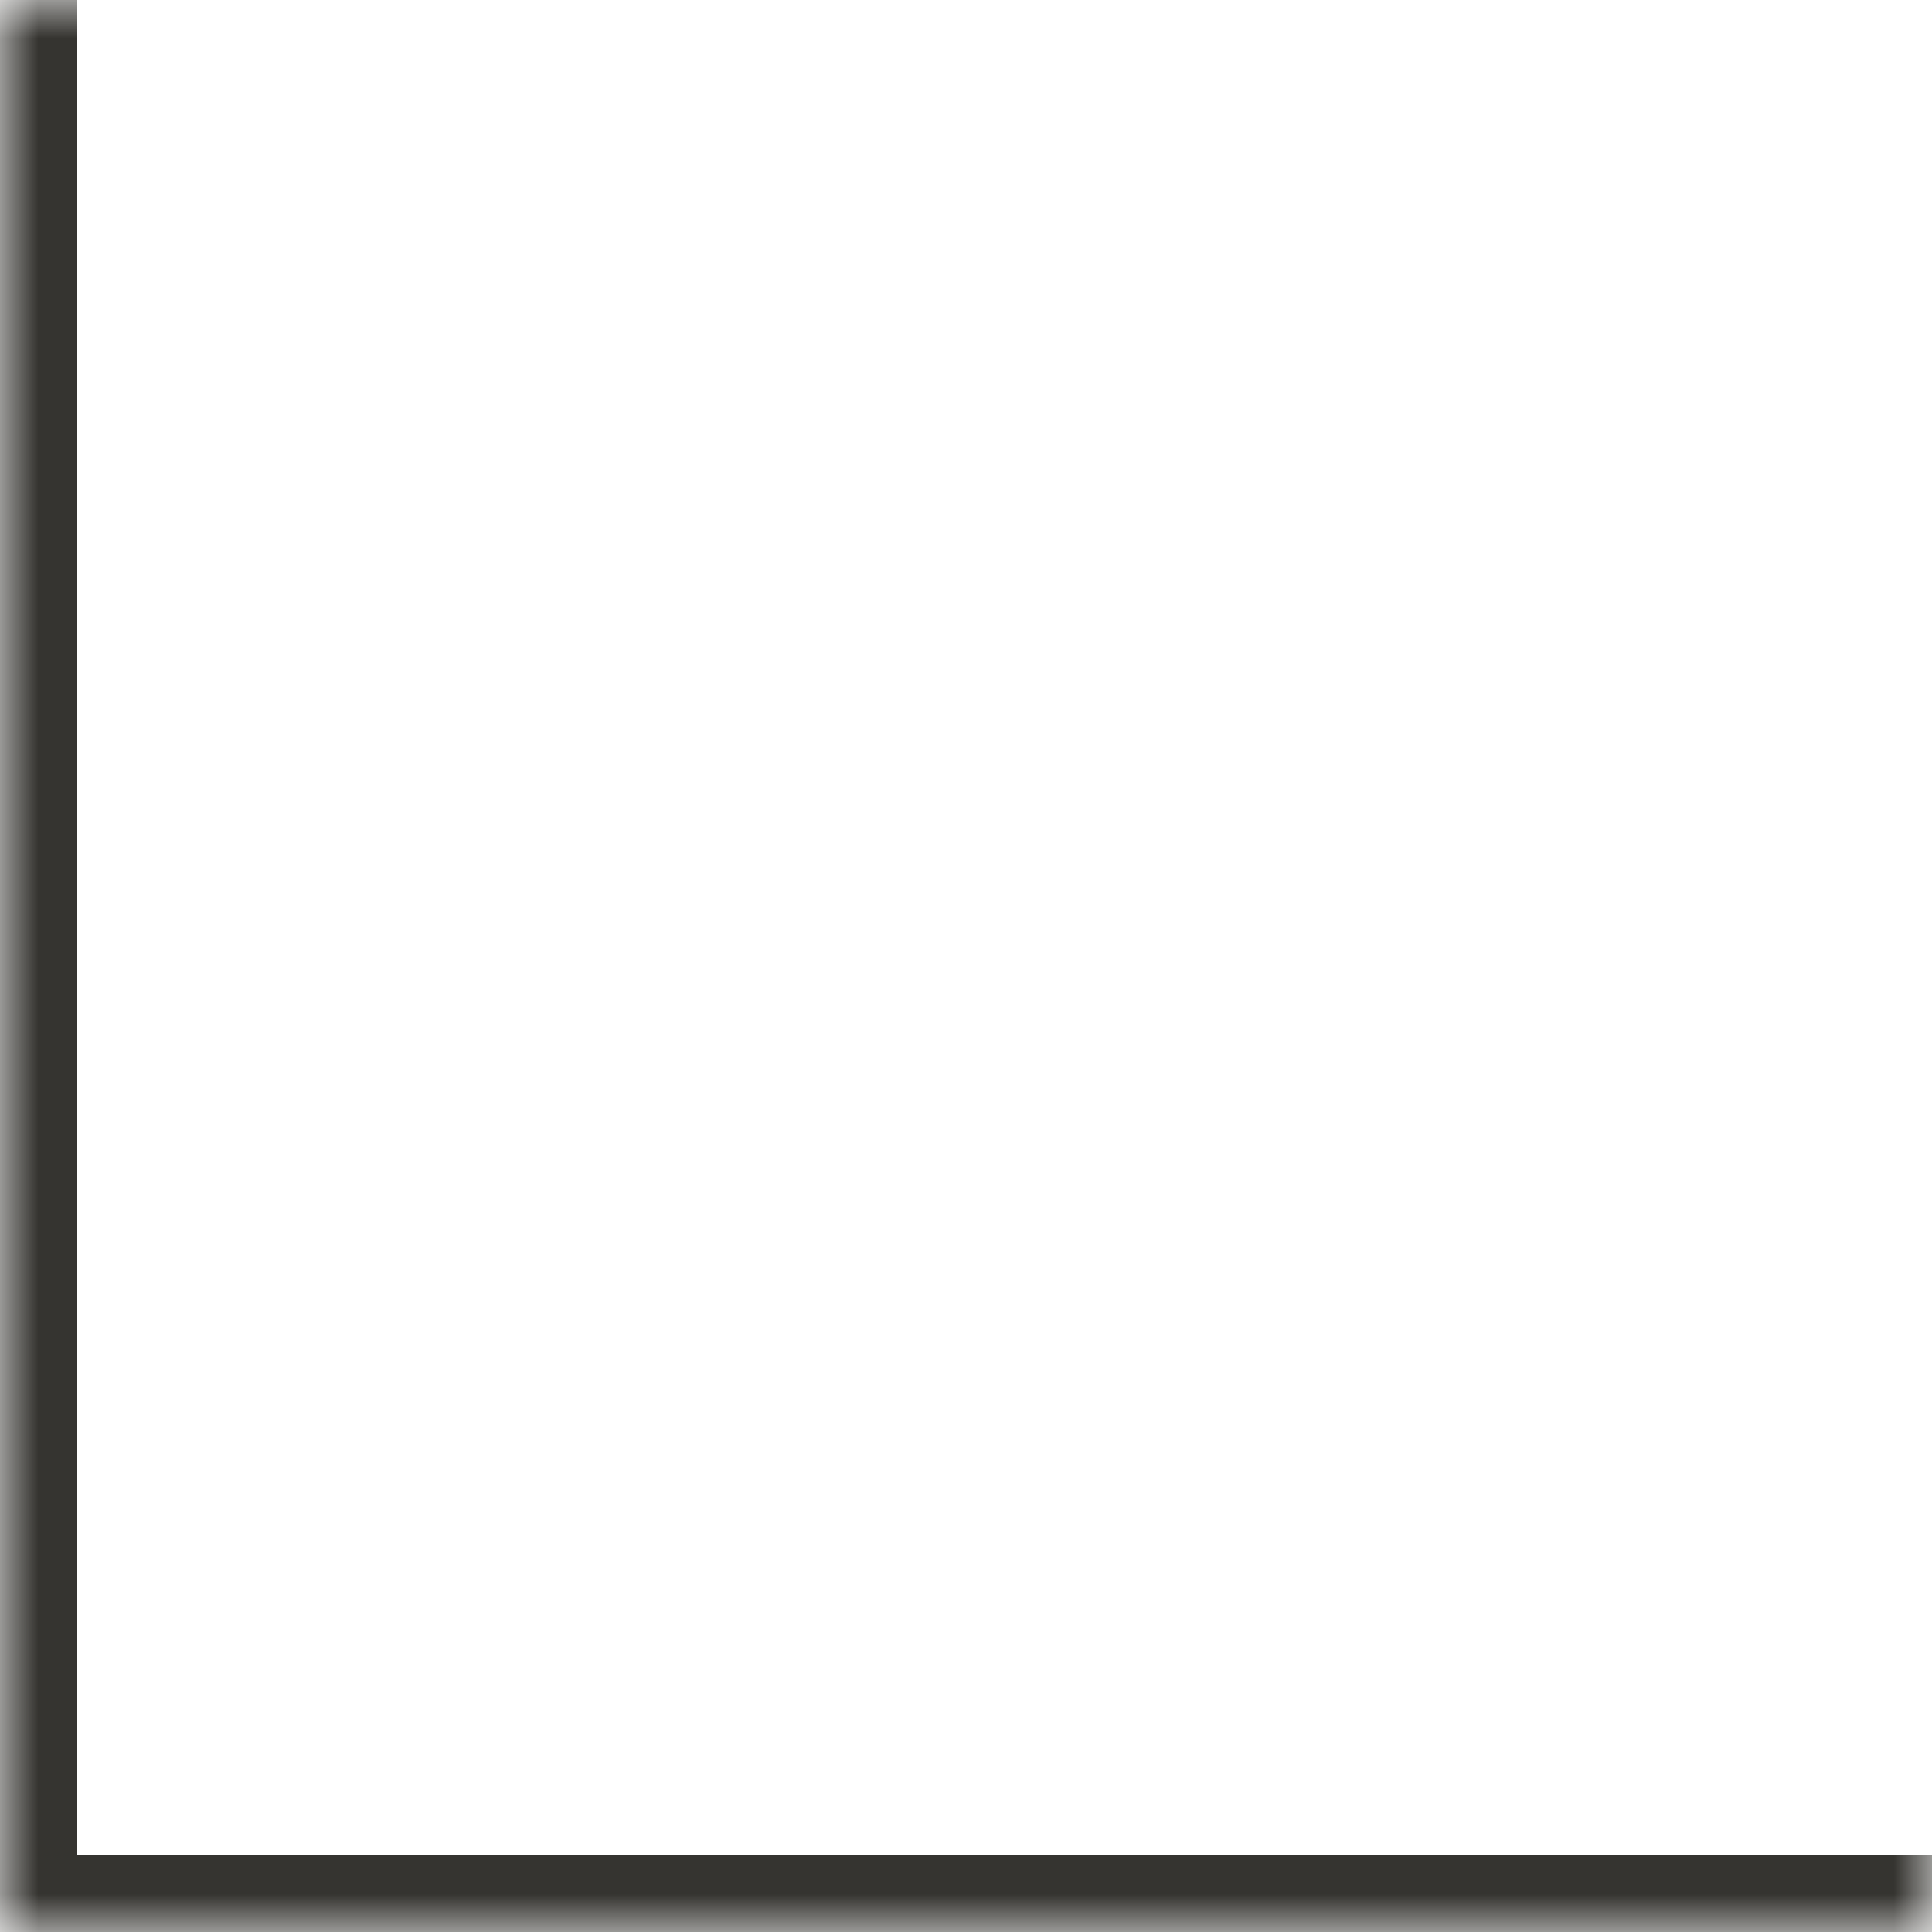 <svg width="25" height="25" viewBox="0 0 25 25" fill="none" xmlns="http://www.w3.org/2000/svg">
<mask id="path-1-inside-1_1_561" fill="white">
<path d="M0 0L25 0L25 25L5.16079e-07 25L0 0Z"/>
</mask>
<path d="M5.16079e-07 25H-1L-1 26H5.36722e-07L5.16079e-07 25ZM25 24L4.95436e-07 24L5.36722e-07 26L25 26L25 24ZM1 25L1 0L-1 0L-1 25H1Z" fill="#353430" mask="url(#path-1-inside-1_1_561)"/>
</svg>
